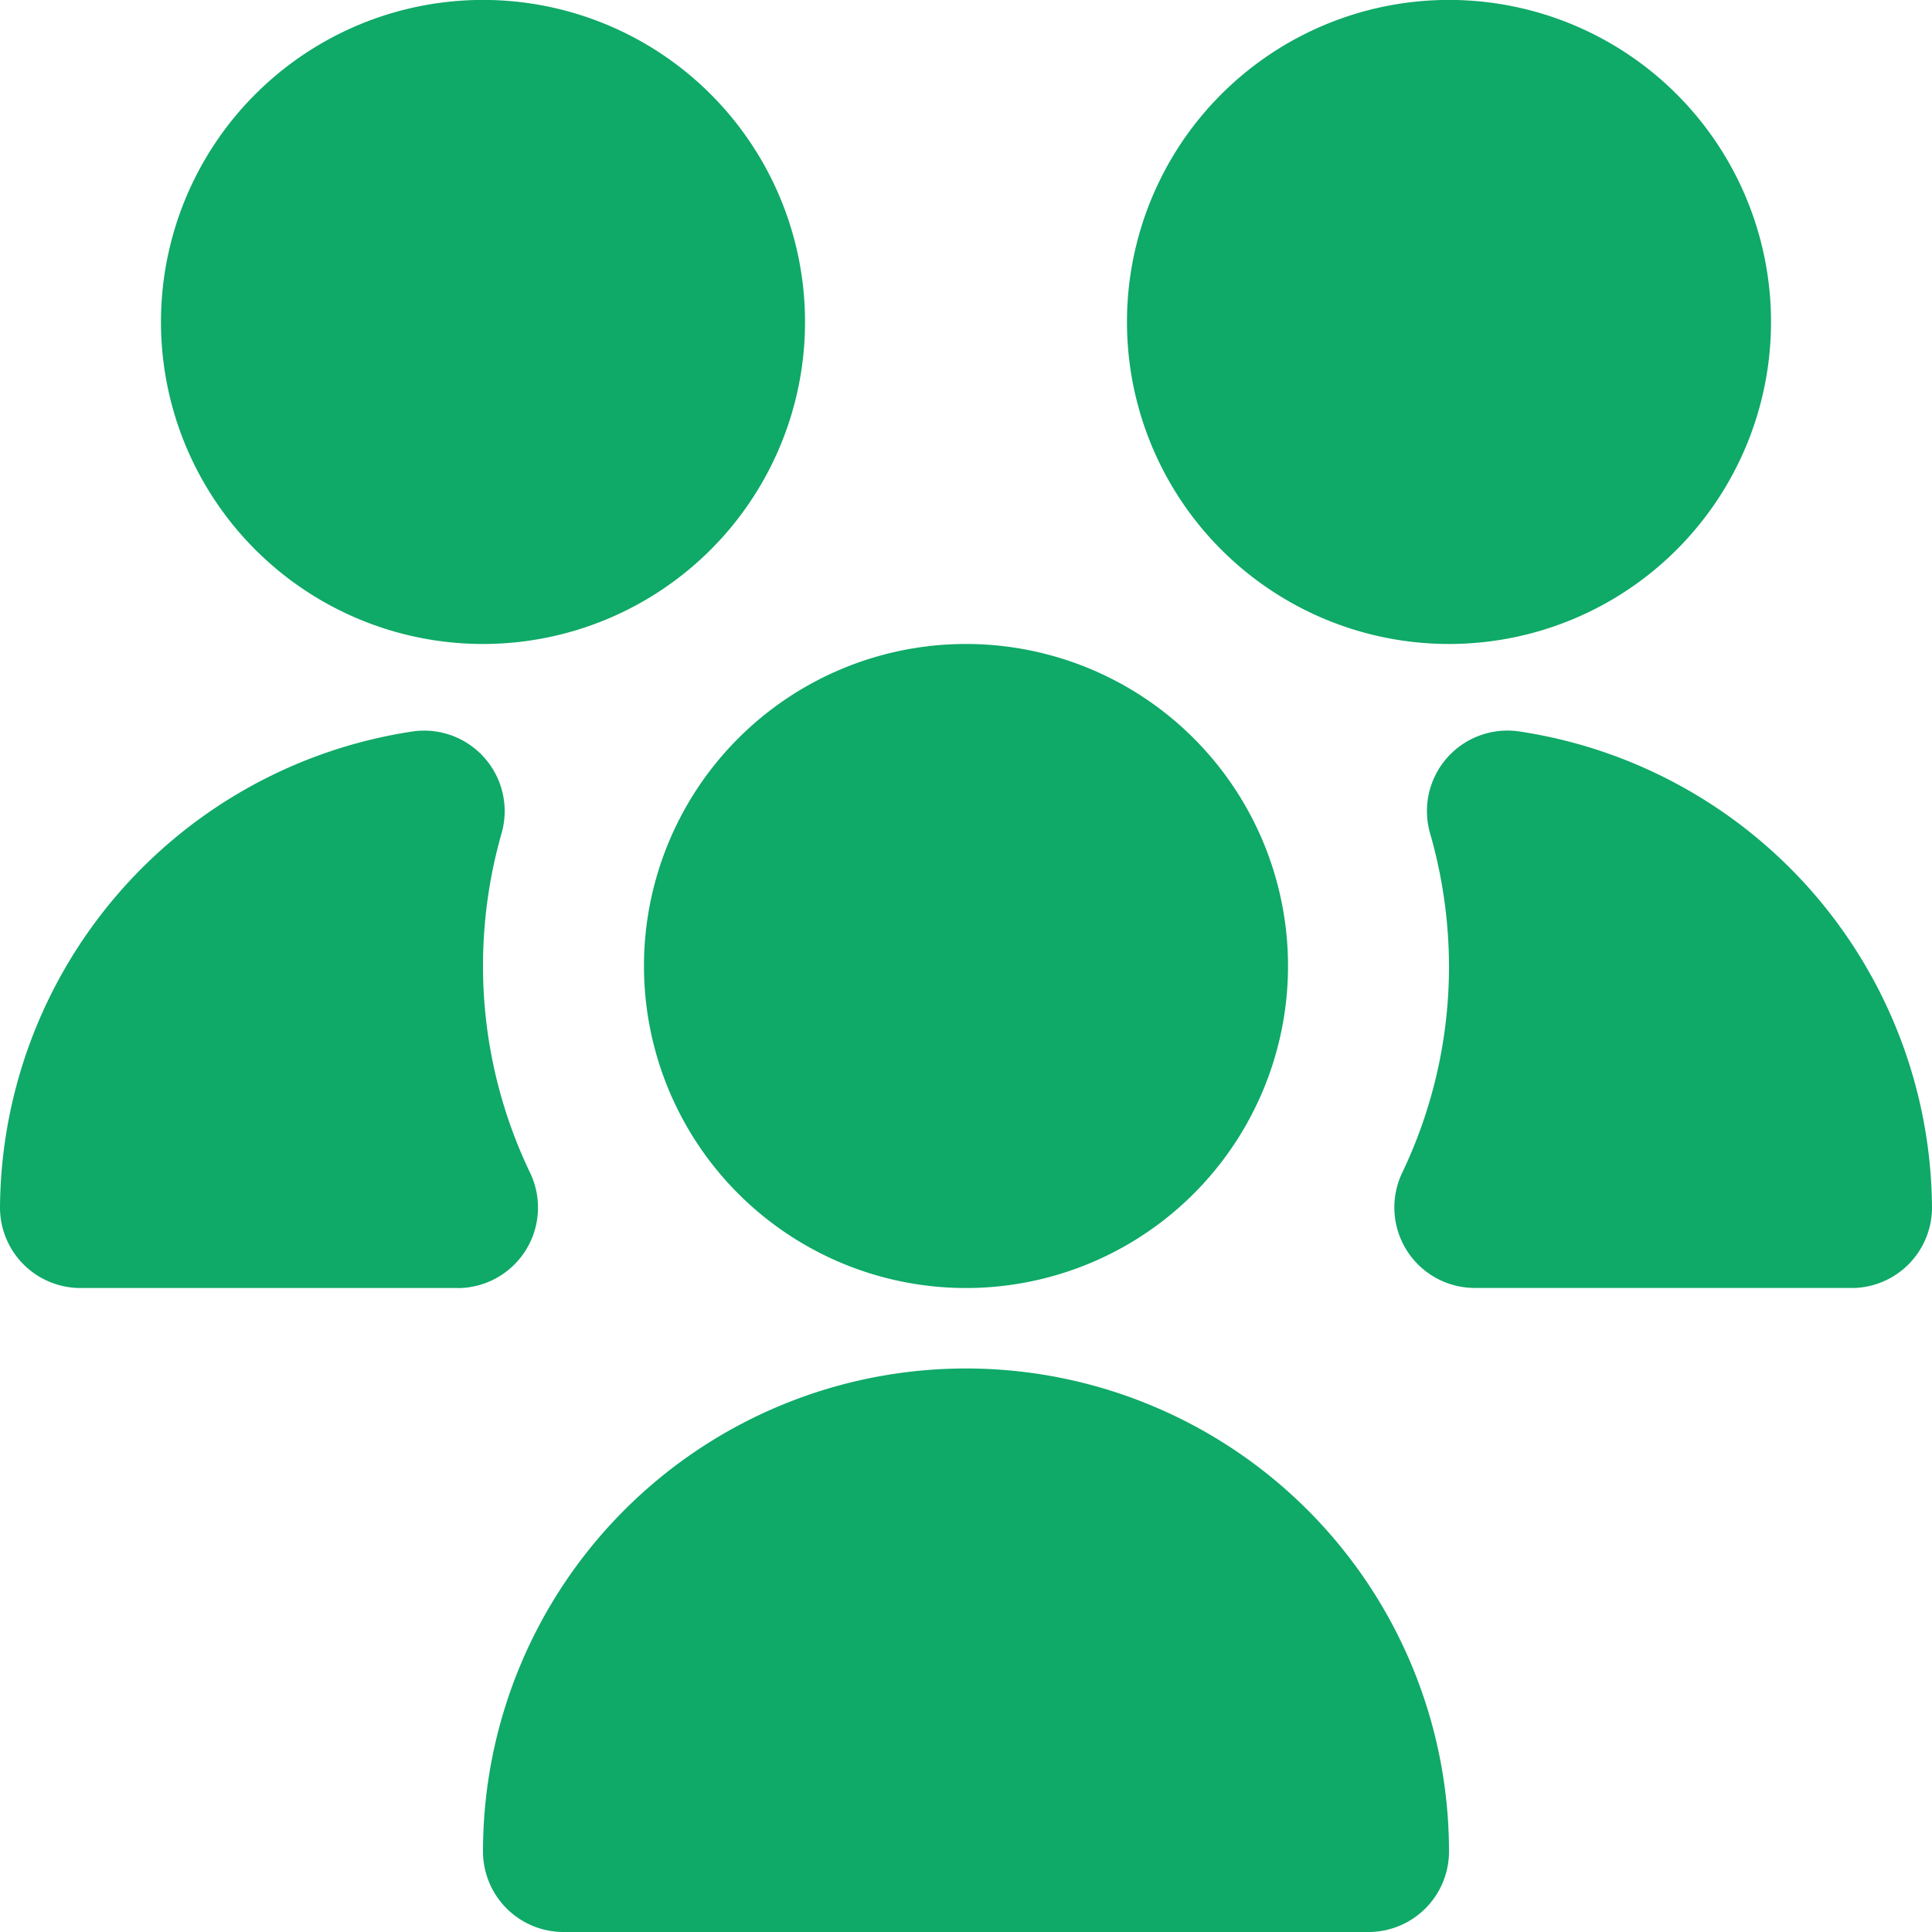 <svg xmlns="http://www.w3.org/2000/svg" width="28" height="28" viewBox="0 0 28 28">
  <path id="users-alt_1_" data-name="users-alt (1)" d="M14,18.667A4.667,4.667,0,1,1,18.667,14,4.667,4.667,0,0,1,14,18.667Zm-7.37,0H1.167A1.167,1.167,0,0,1,0,17.5a7.026,7.026,0,0,1,5.986-6.9,1.167,1.167,0,0,1,1.283,1.477A7.01,7.01,0,0,0,7,14a6.926,6.926,0,0,0,.684,3,1.167,1.167,0,0,1-1.05,1.668ZM19.833,28H8.167A1.167,1.167,0,0,1,7,26.833a7,7,0,1,1,14,0A1.167,1.167,0,0,1,19.833,28ZM21,9.333a4.667,4.667,0,1,1,4.667-4.667A4.667,4.667,0,0,1,21,9.333Zm-14,0a4.667,4.667,0,1,1,4.667-4.667A4.667,4.667,0,0,1,7,9.333Zm19.833,9.333H21.37A1.167,1.167,0,0,1,20.32,17,6.927,6.927,0,0,0,21,14a7.01,7.01,0,0,0-.275-1.925A1.167,1.167,0,0,1,22.014,10.6,7.026,7.026,0,0,1,28,17.5,1.167,1.167,0,0,1,26.833,18.667Z" fill="#0fa968"/>
</svg>
